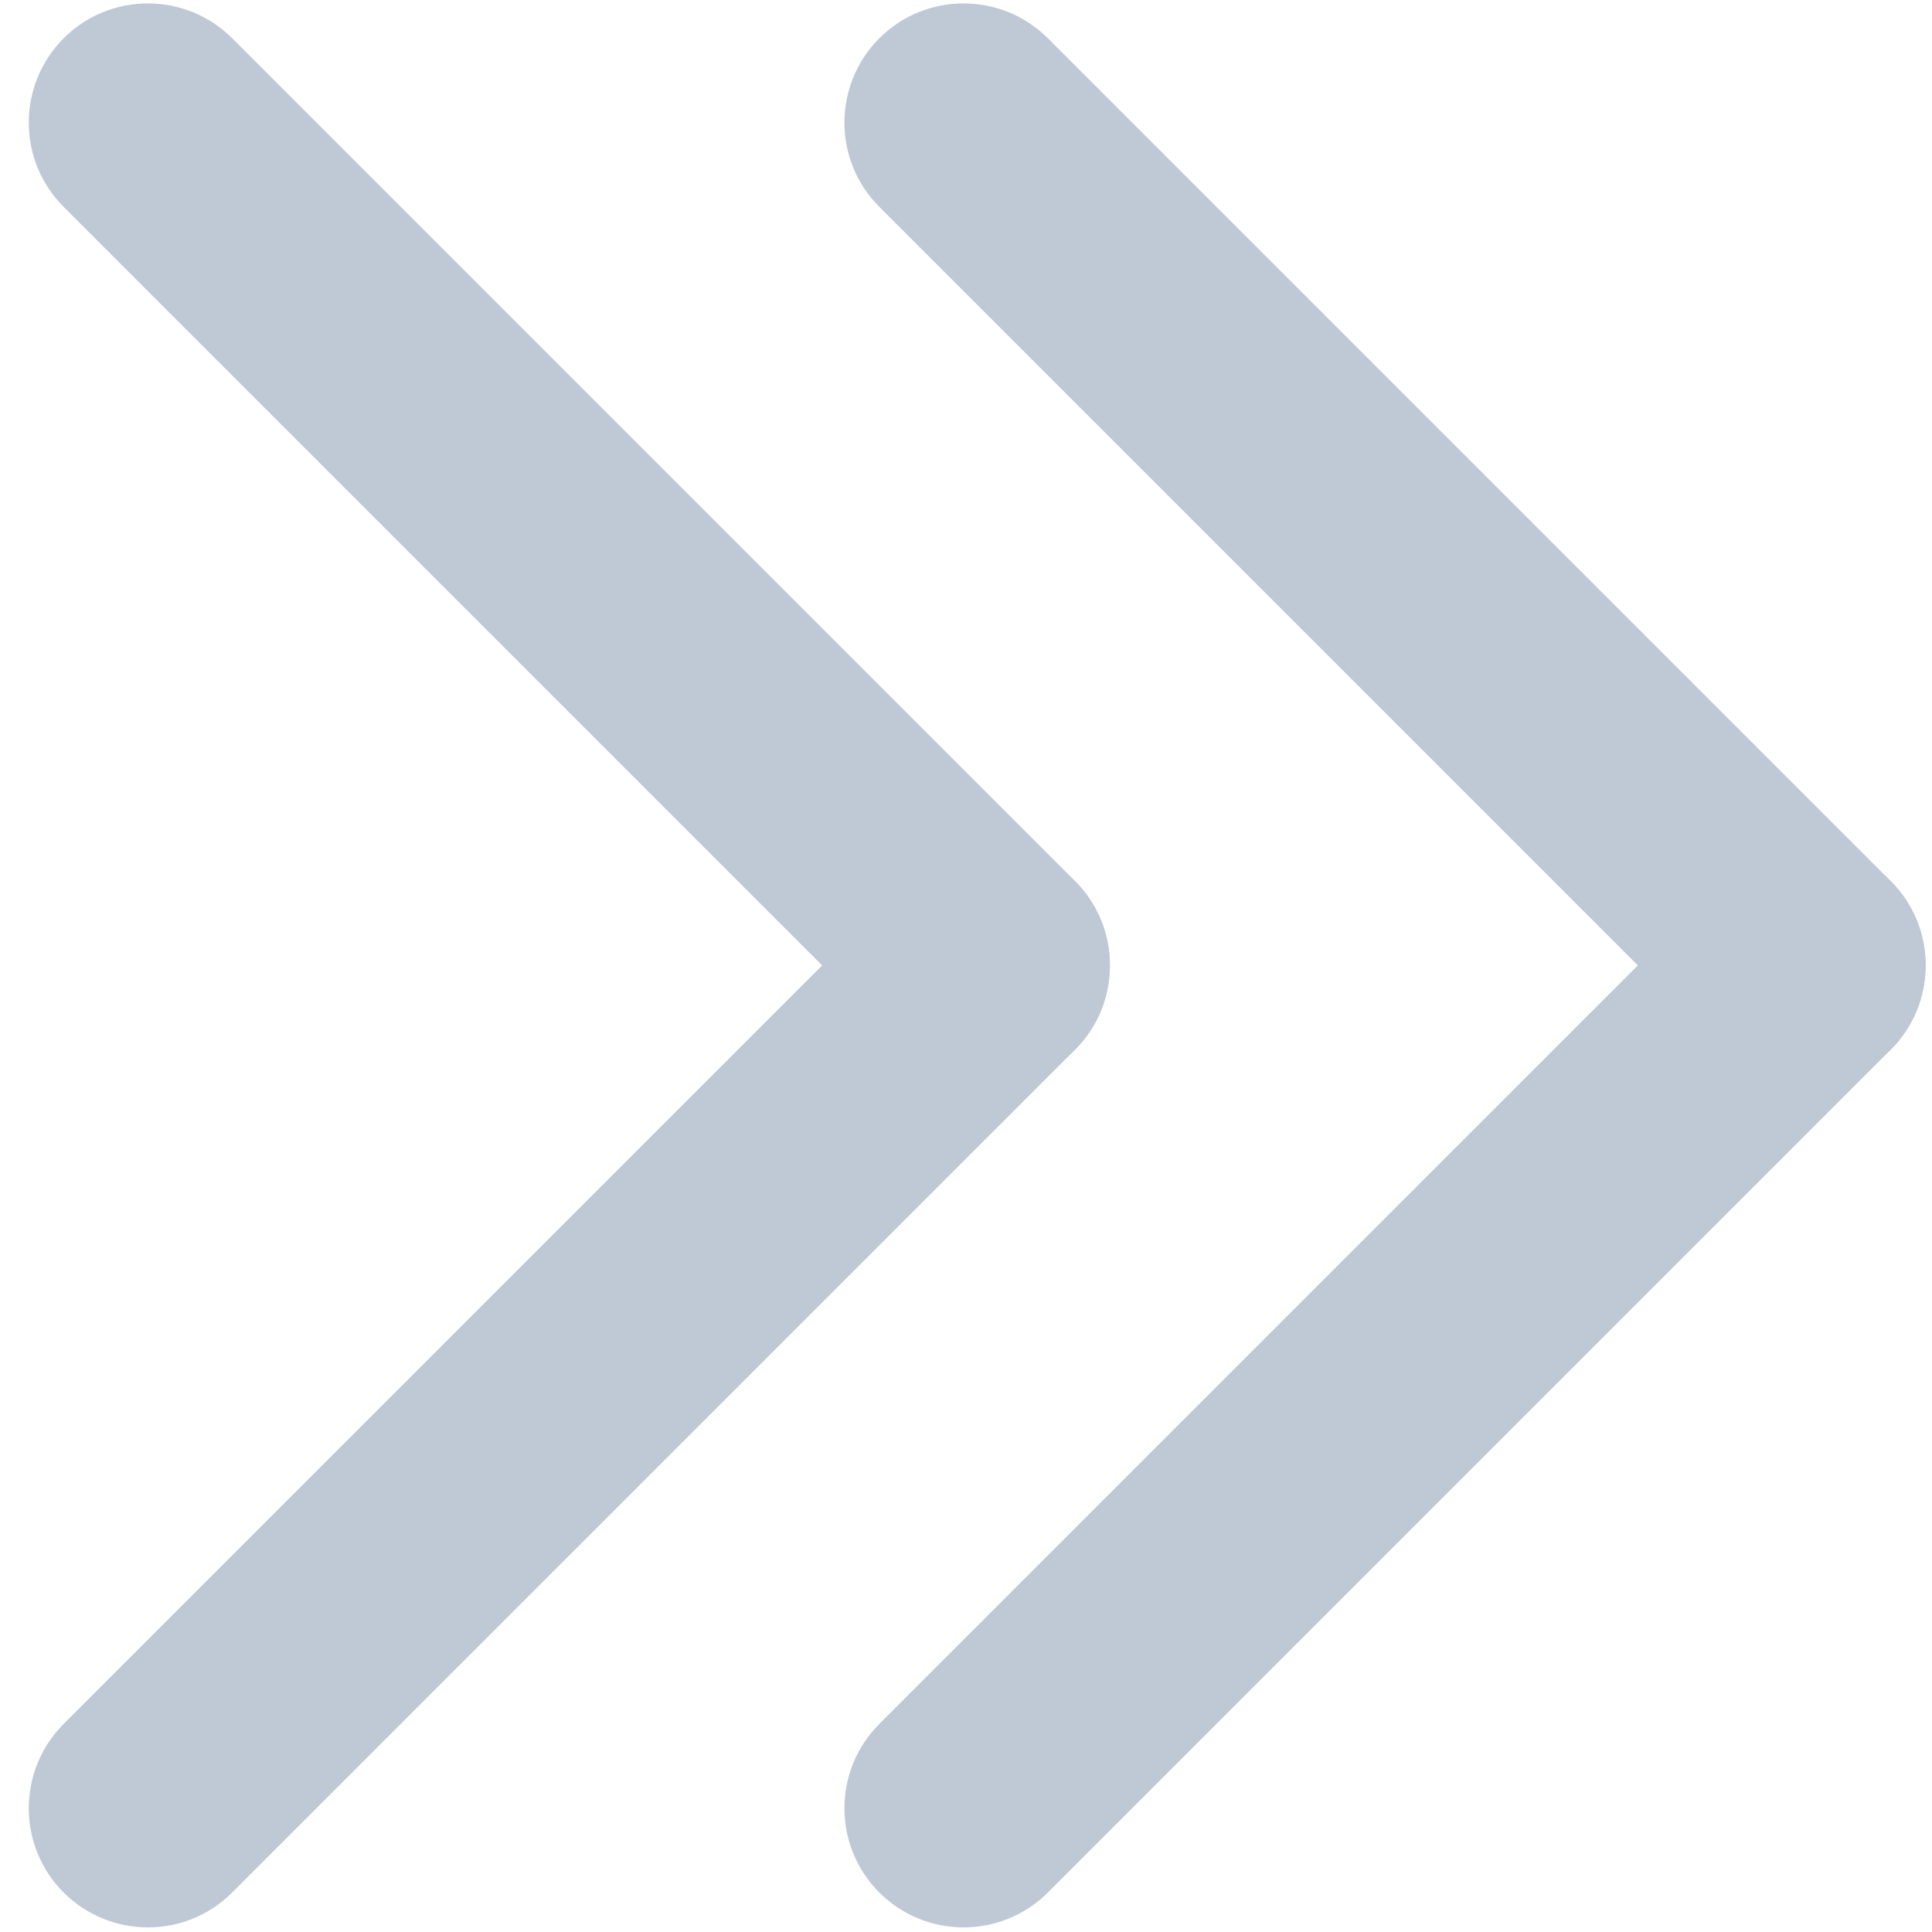 <?xml version="1.0" encoding="utf-8"?>
<!-- Generated by IcoMoon.io -->
<!DOCTYPE svg PUBLIC "-//W3C//DTD SVG 1.1//EN" "http://www.w3.org/Graphics/SVG/1.1/DTD/svg11.dtd">
<svg version="1.1" xmlns="http://www.w3.org/2000/svg" xmlns:xlink="http://www.w3.org/1999/xlink" width="32" height="32" viewBox="0 0 32 32">
<path fill="#bfc8d5" d="M17.806 17.386c-0.77 0.77-2.020 0.77-2.792 0l-13.96-13.96c-0.77-0.77-0.77-2.020 0-2.792v0c0.77-0.77 2.020-0.77 2.792 0l13.96 13.96c0.77 0.77 0.77 2.020 0 2.792v0z"></path>
<path fill="#bfc8d5" d="M17.806 14.594c0.77 0.77 0.77 2.020 0 2.792l-13.96 13.96c-0.77 0.77-2.020 0.77-2.792 0v0c-0.77-0.77-0.77-2.020 0-2.792l13.96-13.96c0.772-0.772 2.022-0.772 2.792 0v0z"></path>
<path fill="#bfc8d5" d="M31.316 17.386c-0.77 0.77-2.020 0.77-2.792 0l-13.96-13.96c-0.77-0.77-0.77-2.020 0-2.792v0c0.77-0.77 2.020-0.77 2.792 0l13.96 13.96c0.772 0.77 0.772 2.020 0 2.792v0z"></path>
<path fill="#bfc8d5" d="M31.316 14.594c0.77 0.77 0.77 2.020 0 2.792l-13.96 13.96c-0.77 0.77-2.020 0.77-2.792 0v0c-0.77-0.77-0.77-2.020 0-2.792l13.96-13.96c0.772-0.772 2.022-0.772 2.792 0v0z"></path>
</svg>
